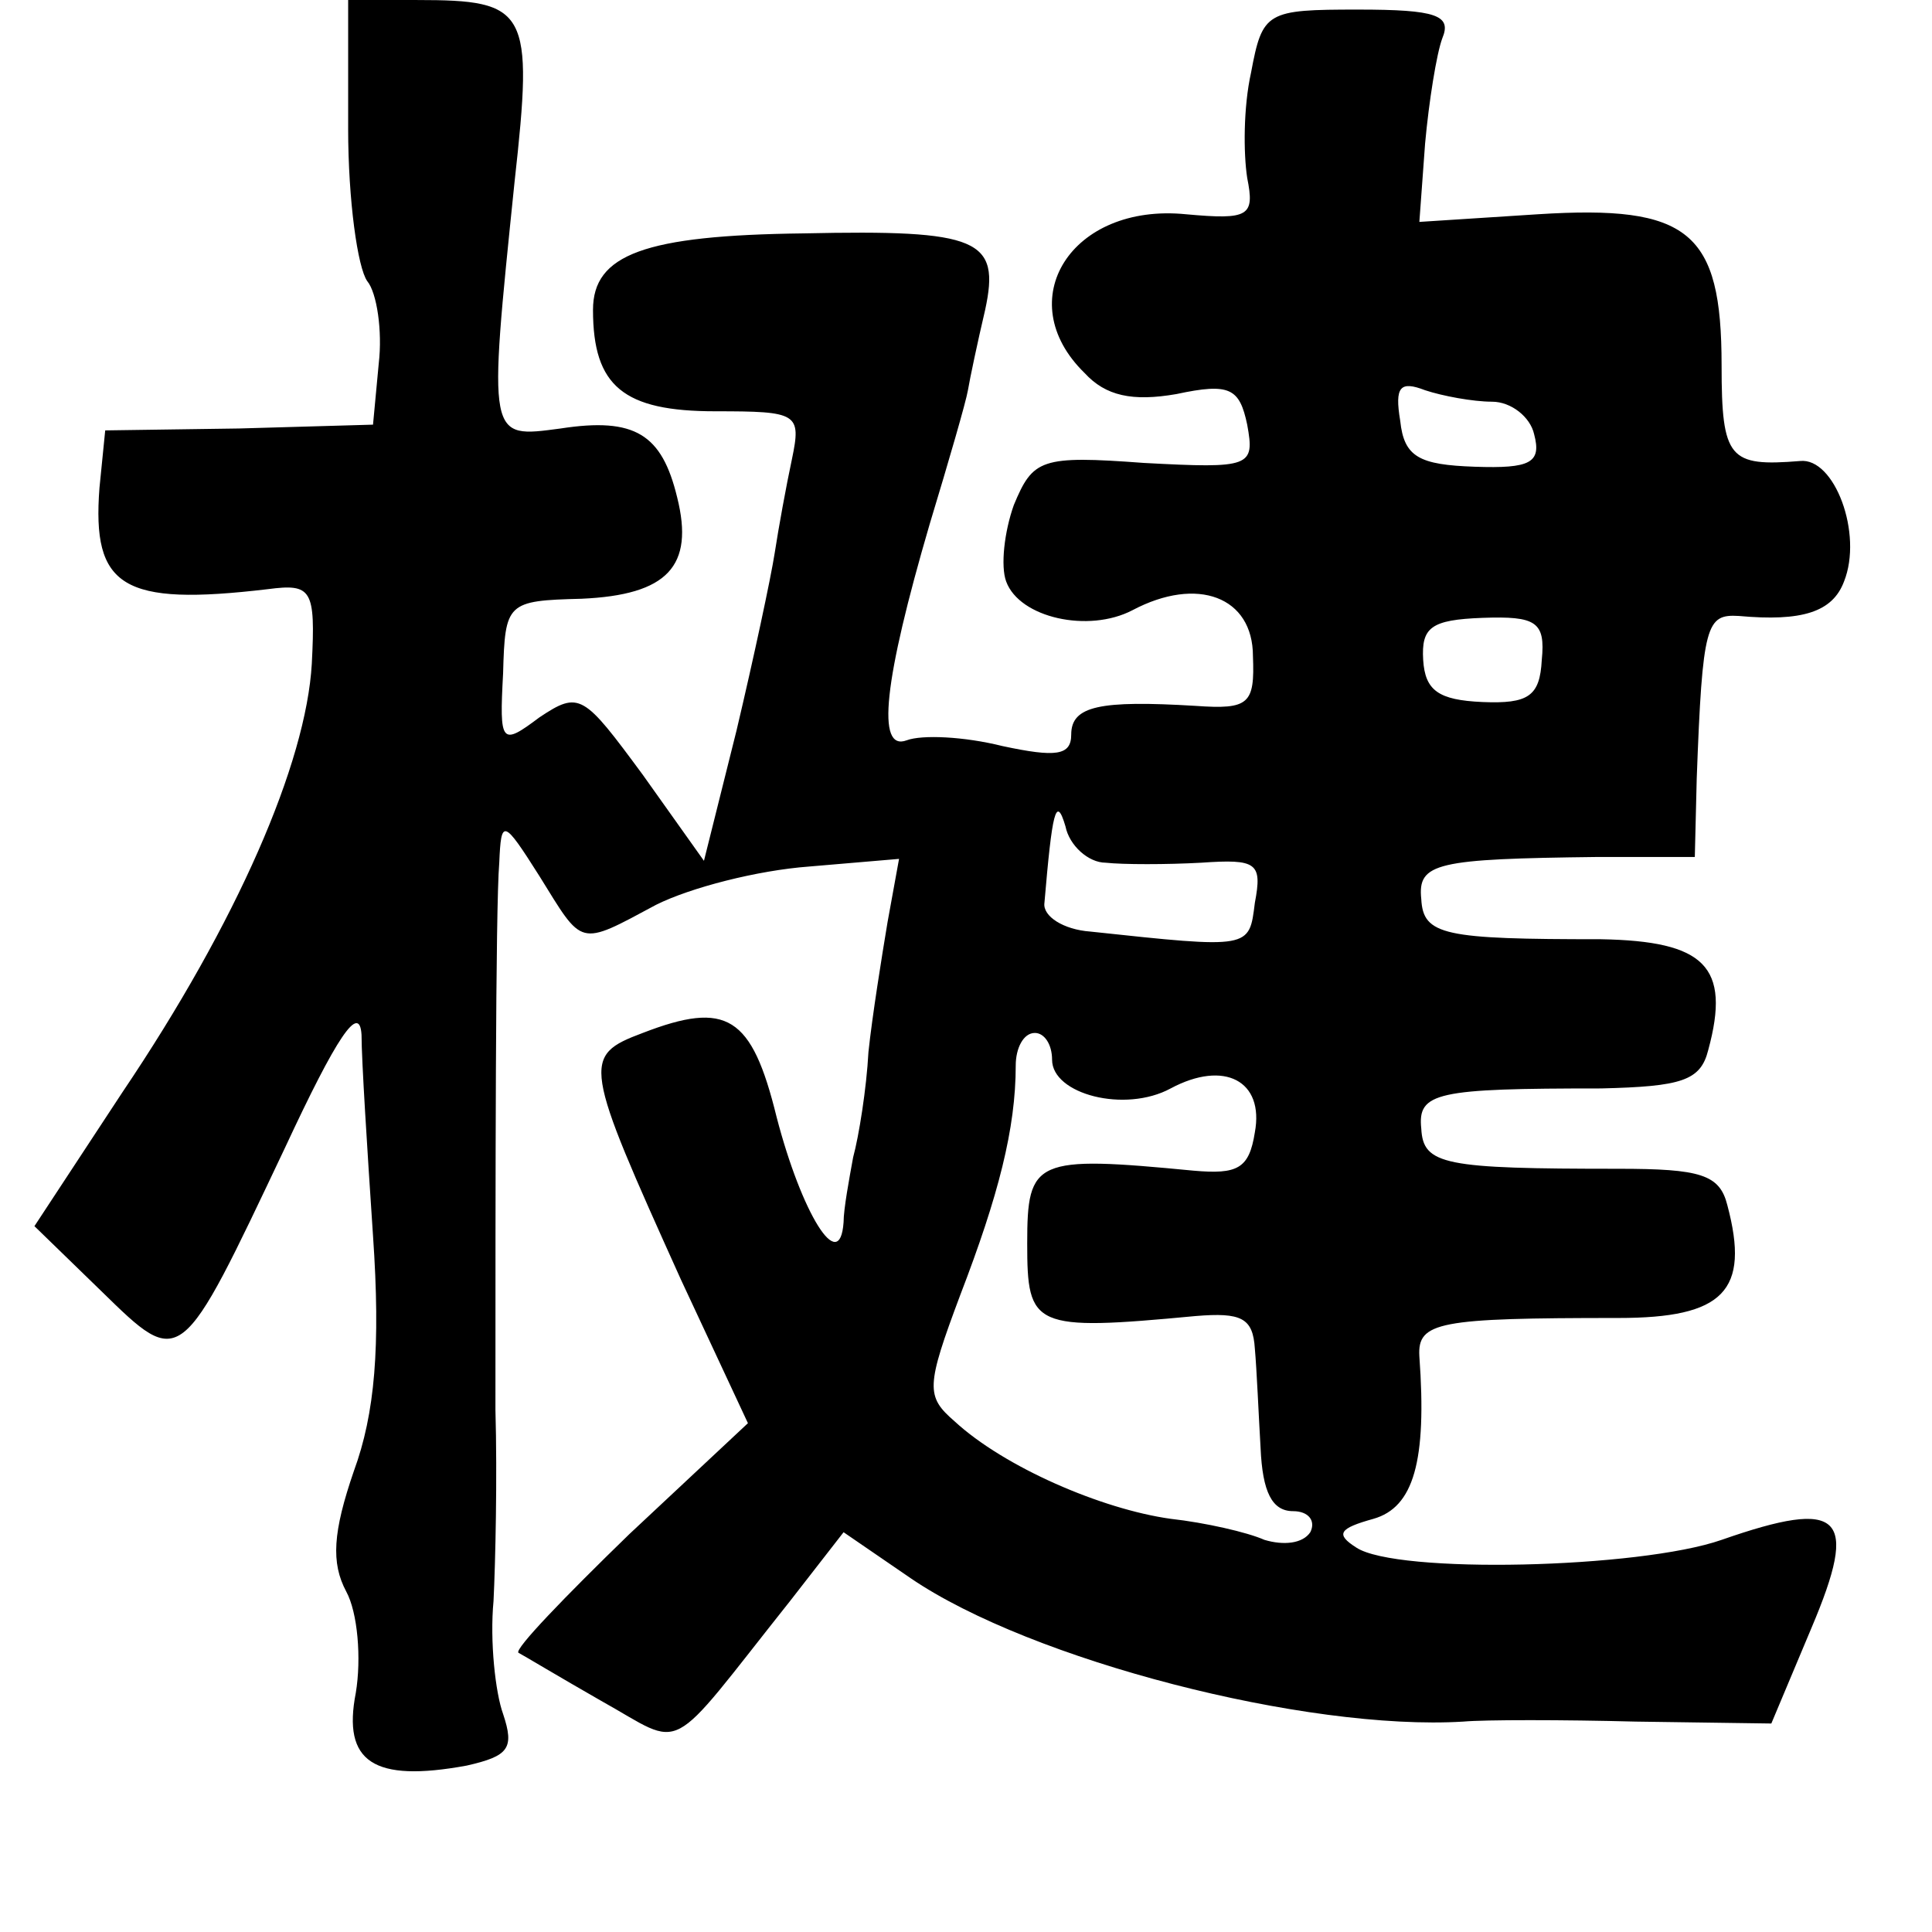 <?xml version="1.0" standalone="no"?>
<!DOCTYPE svg PUBLIC "-//W3C//DTD SVG 20010904//EN"
 "http://www.w3.org/TR/2001/REC-SVG-20010904/DTD/svg10.dtd">
<svg version="1.0" xmlns="http://www.w3.org/2000/svg"
 width="101pt" height="101pt" viewBox="0 0 101 101"
 preserveAspectRatio="xMidYMid meet">
<g transform="translate(0,101) scale(0.1,-0.1)"
fill="#000000" stroke="none">
<path d="M182 943 c0 -38 5 -73 10 -80 5 -6 8 -26 6 -43 l-3 -32 -70 -2 -70
-1 -3 -30 c-4 -52 12 -62 88 -53 23 3 25 0 23 -39 -3 -52 -39 -135 -99 -224
l-46 -70 35 -34 c42 -41 41 -41 96 75 27 58 39 76 40 59 0 -13 3 -60 6 -105 4
-58 1 -93 -10 -123 -11 -32 -12 -48 -4 -63 6 -11 8 -35 5 -53 -7 -36 9 -47 58
-38 22 5 25 9 19 27 -4 11 -7 38 -5 59 1 20 2 65 1 100 0 116 0 262 2 286 1
23 2 23 21 -7 23 -37 20 -37 61 -15 18 9 53 18 80 20 l47 4 -6 -33 c-3 -18 -8
-49 -10 -68 -1 -19 -5 -44 -8 -55 -2 -11 -5 -27 -5 -34 -2 -28 -22 5 -35 55
-13 53 -26 61 -70 44 -32 -12 -31 -16 20 -129 l35 -75 -62 -58 c-34 -33 -60
-60 -58 -62 2 -1 22 -13 43 -25 45 -25 33 -31 99 52 l28 36 35 -24 c63 -43
207 -80 289 -75 11 1 52 1 90 0 l71 -1 21 50 c25 59 16 68 -47 46 -43 -15
-170 -18 -191 -4 -11 7 -9 10 9 15 21 6 28 30 24 85 -1 18 10 20 104 20 55 0
69 14 57 59 -4 16 -14 19 -57 19 -91 0 -102 2 -103 21 -2 19 8 21 94 21 42 1
52 4 56 20 12 44 -2 57 -56 58 -82 0 -93 2 -94 21 -2 19 8 21 92 22 l51 0 1
41 c3 81 5 86 22 85 33 -3 49 2 55 18 10 25 -5 65 -23 63 -37 -3 -41 1 -41 50
0 70 -17 84 -96 79 l-62 -4 3 41 c2 22 6 47 9 55 5 12 -3 15 -44 15 -48 0 -50
-1 -56 -33 -4 -18 -4 -42 -2 -55 4 -20 1 -22 -32 -19 -60 6 -92 -45 -53 -83
11 -12 25 -15 48 -11 28 6 33 3 37 -16 4 -22 2 -23 -54 -20 -54 4 -58 2 -68
-22 -5 -14 -7 -32 -4 -40 7 -19 43 -27 66 -15 34 18 63 7 63 -24 1 -25 -2 -28
-30 -26 -50 3 -65 0 -65 -15 0 -11 -8 -12 -36 -6 -20 5 -42 6 -50 3 -16 -6
-12 31 12 113 10 33 19 64 20 70 1 6 5 25 9 42 8 37 -3 42 -95 40 -83 -1 -110
-11 -110 -40 0 -40 16 -53 64 -53 43 0 45 -1 40 -25 -3 -14 -7 -36 -9 -49 -2
-13 -11 -55 -20 -93 l-17 -68 -32 45 c-31 42 -33 44 -54 30 -20 -15 -21 -14
-19 23 1 37 2 38 41 39 45 2 59 17 50 53 -8 33 -22 42 -61 36 -38 -5 -38 -7
-24 129 10 90 7 95 -51 95 l-36 0 0 -67z m598 -143 c10 0 20 -8 22 -17 4 -15
-2 -18 -31 -17 -29 1 -37 5 -39 24 -3 18 0 21 13 16 9 -3 25 -6 35 -6z m26
-135 c-1 -19 -7 -23 -31 -22 -23 1 -30 6 -31 22 -1 17 4 21 31 22 28 1 33 -2
31 -22z m-228 -106 c9 -1 32 -1 50 0 29 2 32 0 28 -21 -3 -24 -2 -24 -86 -15
-14 1 -25 8 -24 15 4 47 6 57 11 40 2 -10 12 -19 21 -19z m-28 -103 c0 -18 38
-28 62 -15 28 15 49 4 44 -23 -3 -19 -9 -22 -32 -20 -83 8 -87 6 -87 -38 0
-44 3 -46 88 -38 24 2 30 -1 31 -17 1 -11 2 -35 3 -52 1 -23 6 -33 17 -33 8 0
12 -5 9 -11 -4 -6 -14 -7 -24 -4 -9 4 -31 9 -49 11 -36 5 -87 27 -113 51 -15
13 -15 18 3 66 20 52 29 87 29 120 0 9 4 17 10 17 5 0 9 -6 9 -14z"/>
</g>
</svg>
